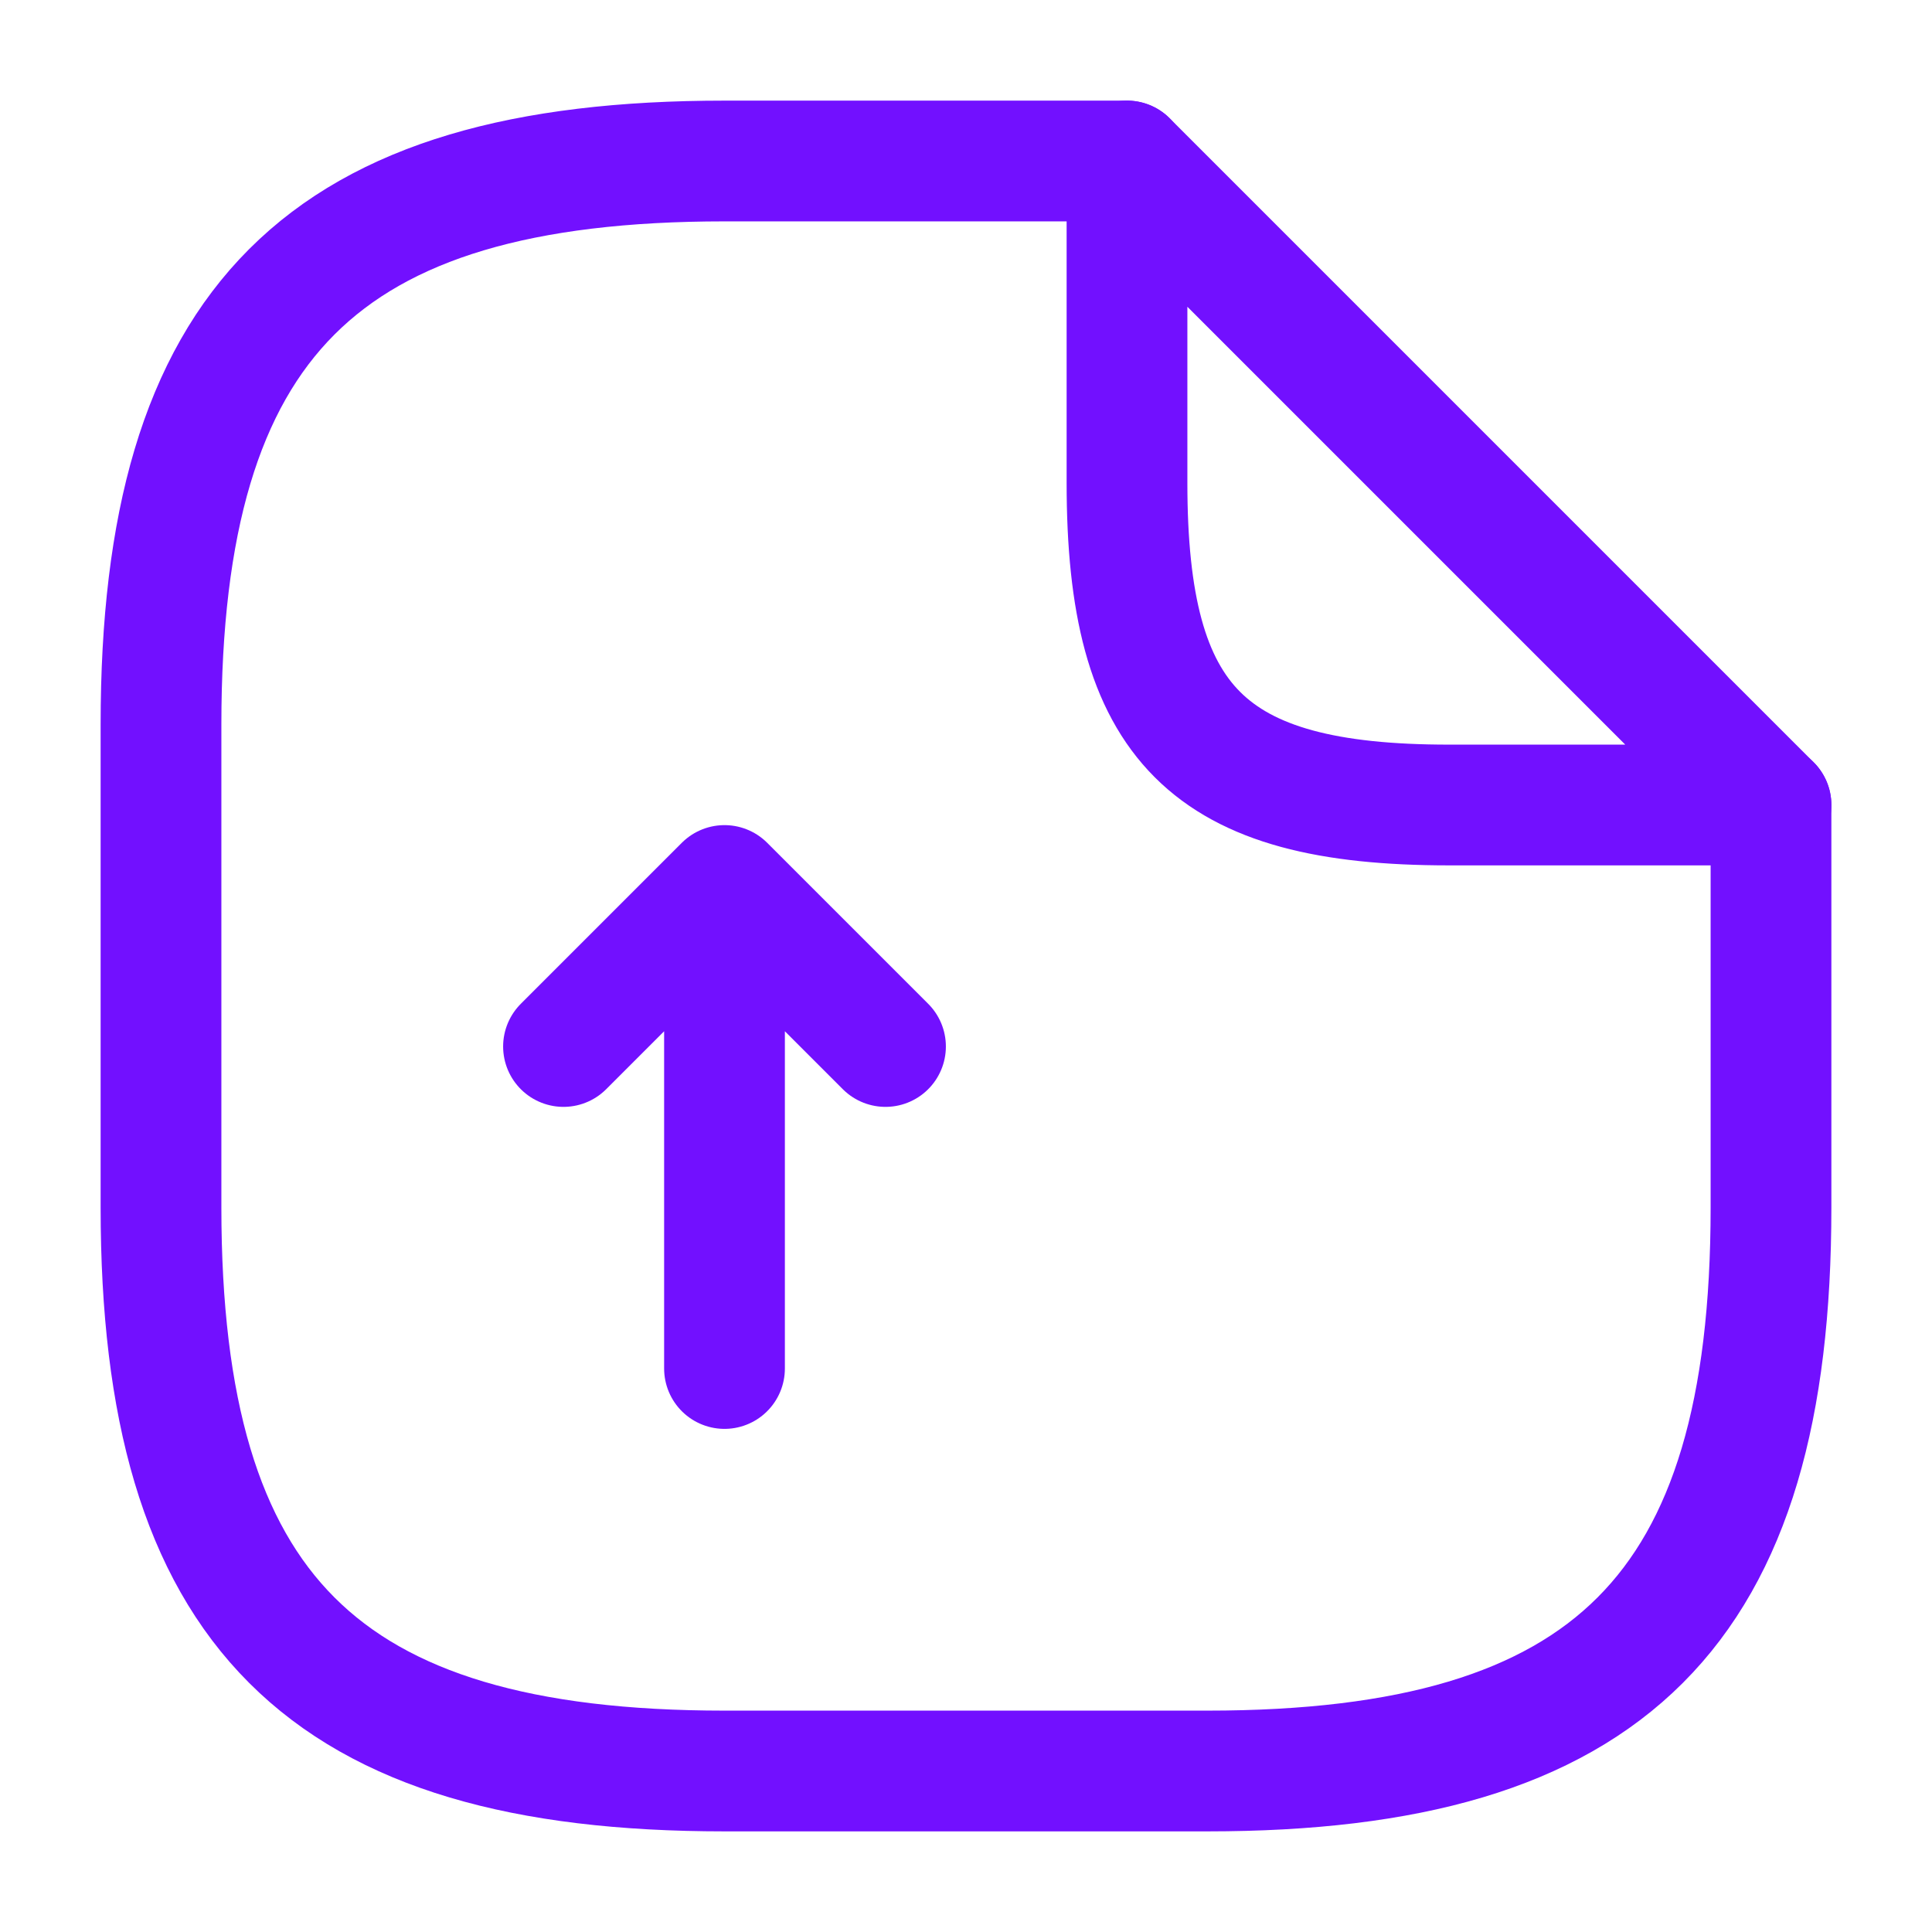 <svg width="24" height="24" viewBox="0 0 24 24" fill="none" xmlns="http://www.w3.org/2000/svg">
    <path d="M9 17v-6m0 0-2 2m2-2 2 2M22 10v5c0 5-2 7-7 7H9c-5 0-7-2-7-7V9c0-5 2-7 7-7h5" stroke="#7210FF" stroke-width="1.5" stroke-linecap="round" stroke-linejoin="round"/>
    <path d="M22 10h-4c-3 0-4-1-4-4V2l8 8z" stroke="#7210FF" stroke-width="1.5" stroke-linecap="round" stroke-linejoin="round"/>
</svg>

